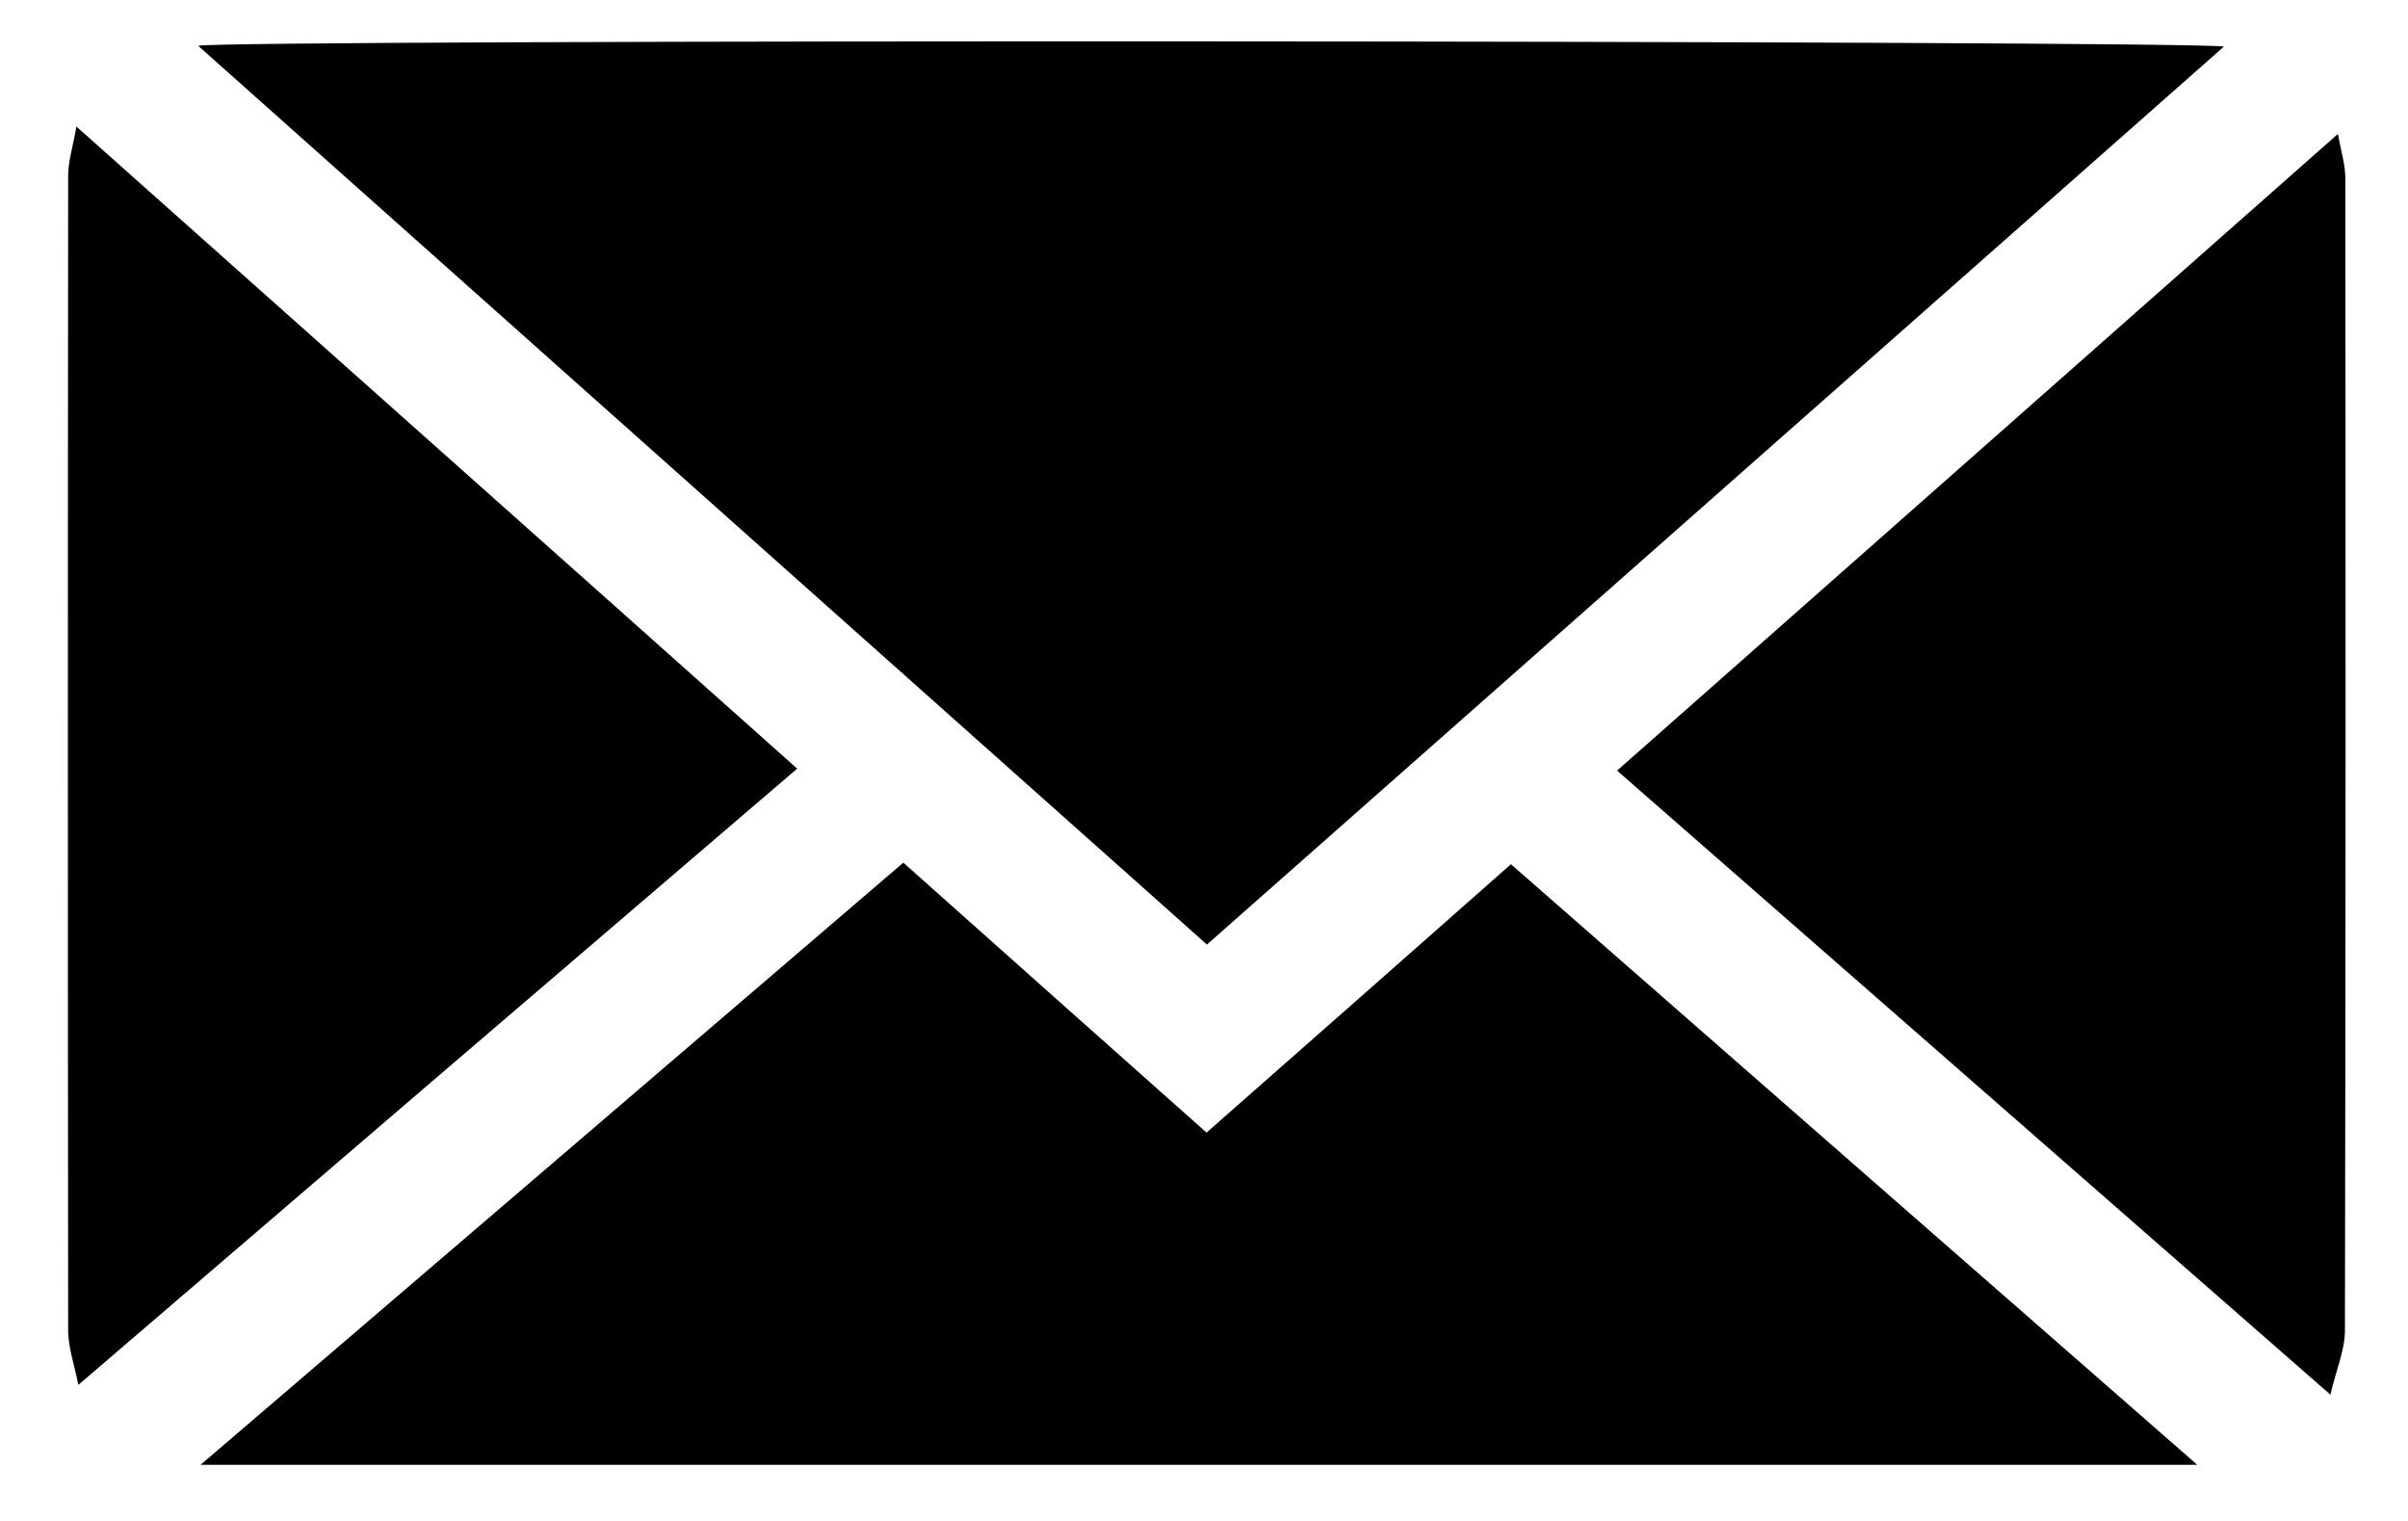 <?xml version="1.0" encoding="utf-8"?>
<!-- Generator: Adobe Illustrator 24.0.0, SVG Export Plug-In . SVG Version: 6.00 Build 0)  -->
<svg version="1.1" id="Layer_1" xmlns="http://www.w3.org/2000/svg" xmlns:xlink="http://www.w3.org/1999/xlink" x="0px" y="0px"
	 viewBox="0 0 614.7 388.2" style="enable-background:new 0 0 614.7 388.2;" xml:space="preserve">
<g>
	<path d="M50.6,11.7c3.9-1.7,511.4-1.4,517.1,0.2c-86.6,76.4-172.9,152.7-259.6,229.2C222.3,164.7,136.6,88.3,50.6,11.7z"/>
	<path d="M385.7,220.6c58.4,51.1,116.5,102,175.2,153.3c-170,0-339.3,0-509.7,0c60.2-51.6,119.7-102.5,179.4-153.7
		c25.8,23,51.5,45.9,77.4,68.9C333.9,266.3,359.7,243.6,385.7,220.6z"/>
	<path d="M596.8,34.2c0.8,4.4,1.9,7.8,1.9,11.3c0.1,98,0.1,196-0.1,294.1c0,5.1-2.3,10.2-3.7,16.4
		c-61.3-53.6-121.5-106.3-182.1-159.3C474.1,142.6,535.1,88.7,596.8,34.2z"/>
	<path d="M20,353.5c-1-5.1-2.5-9.3-2.6-13.5c-0.1-98.4-0.1-196.8,0-295.1c0-3.9,1.3-7.7,2.1-12.6c61.7,55,122.7,109.2,184,163.9
		C142.4,248.5,81.6,300.6,20,353.5z"/>
</g>
</svg>
